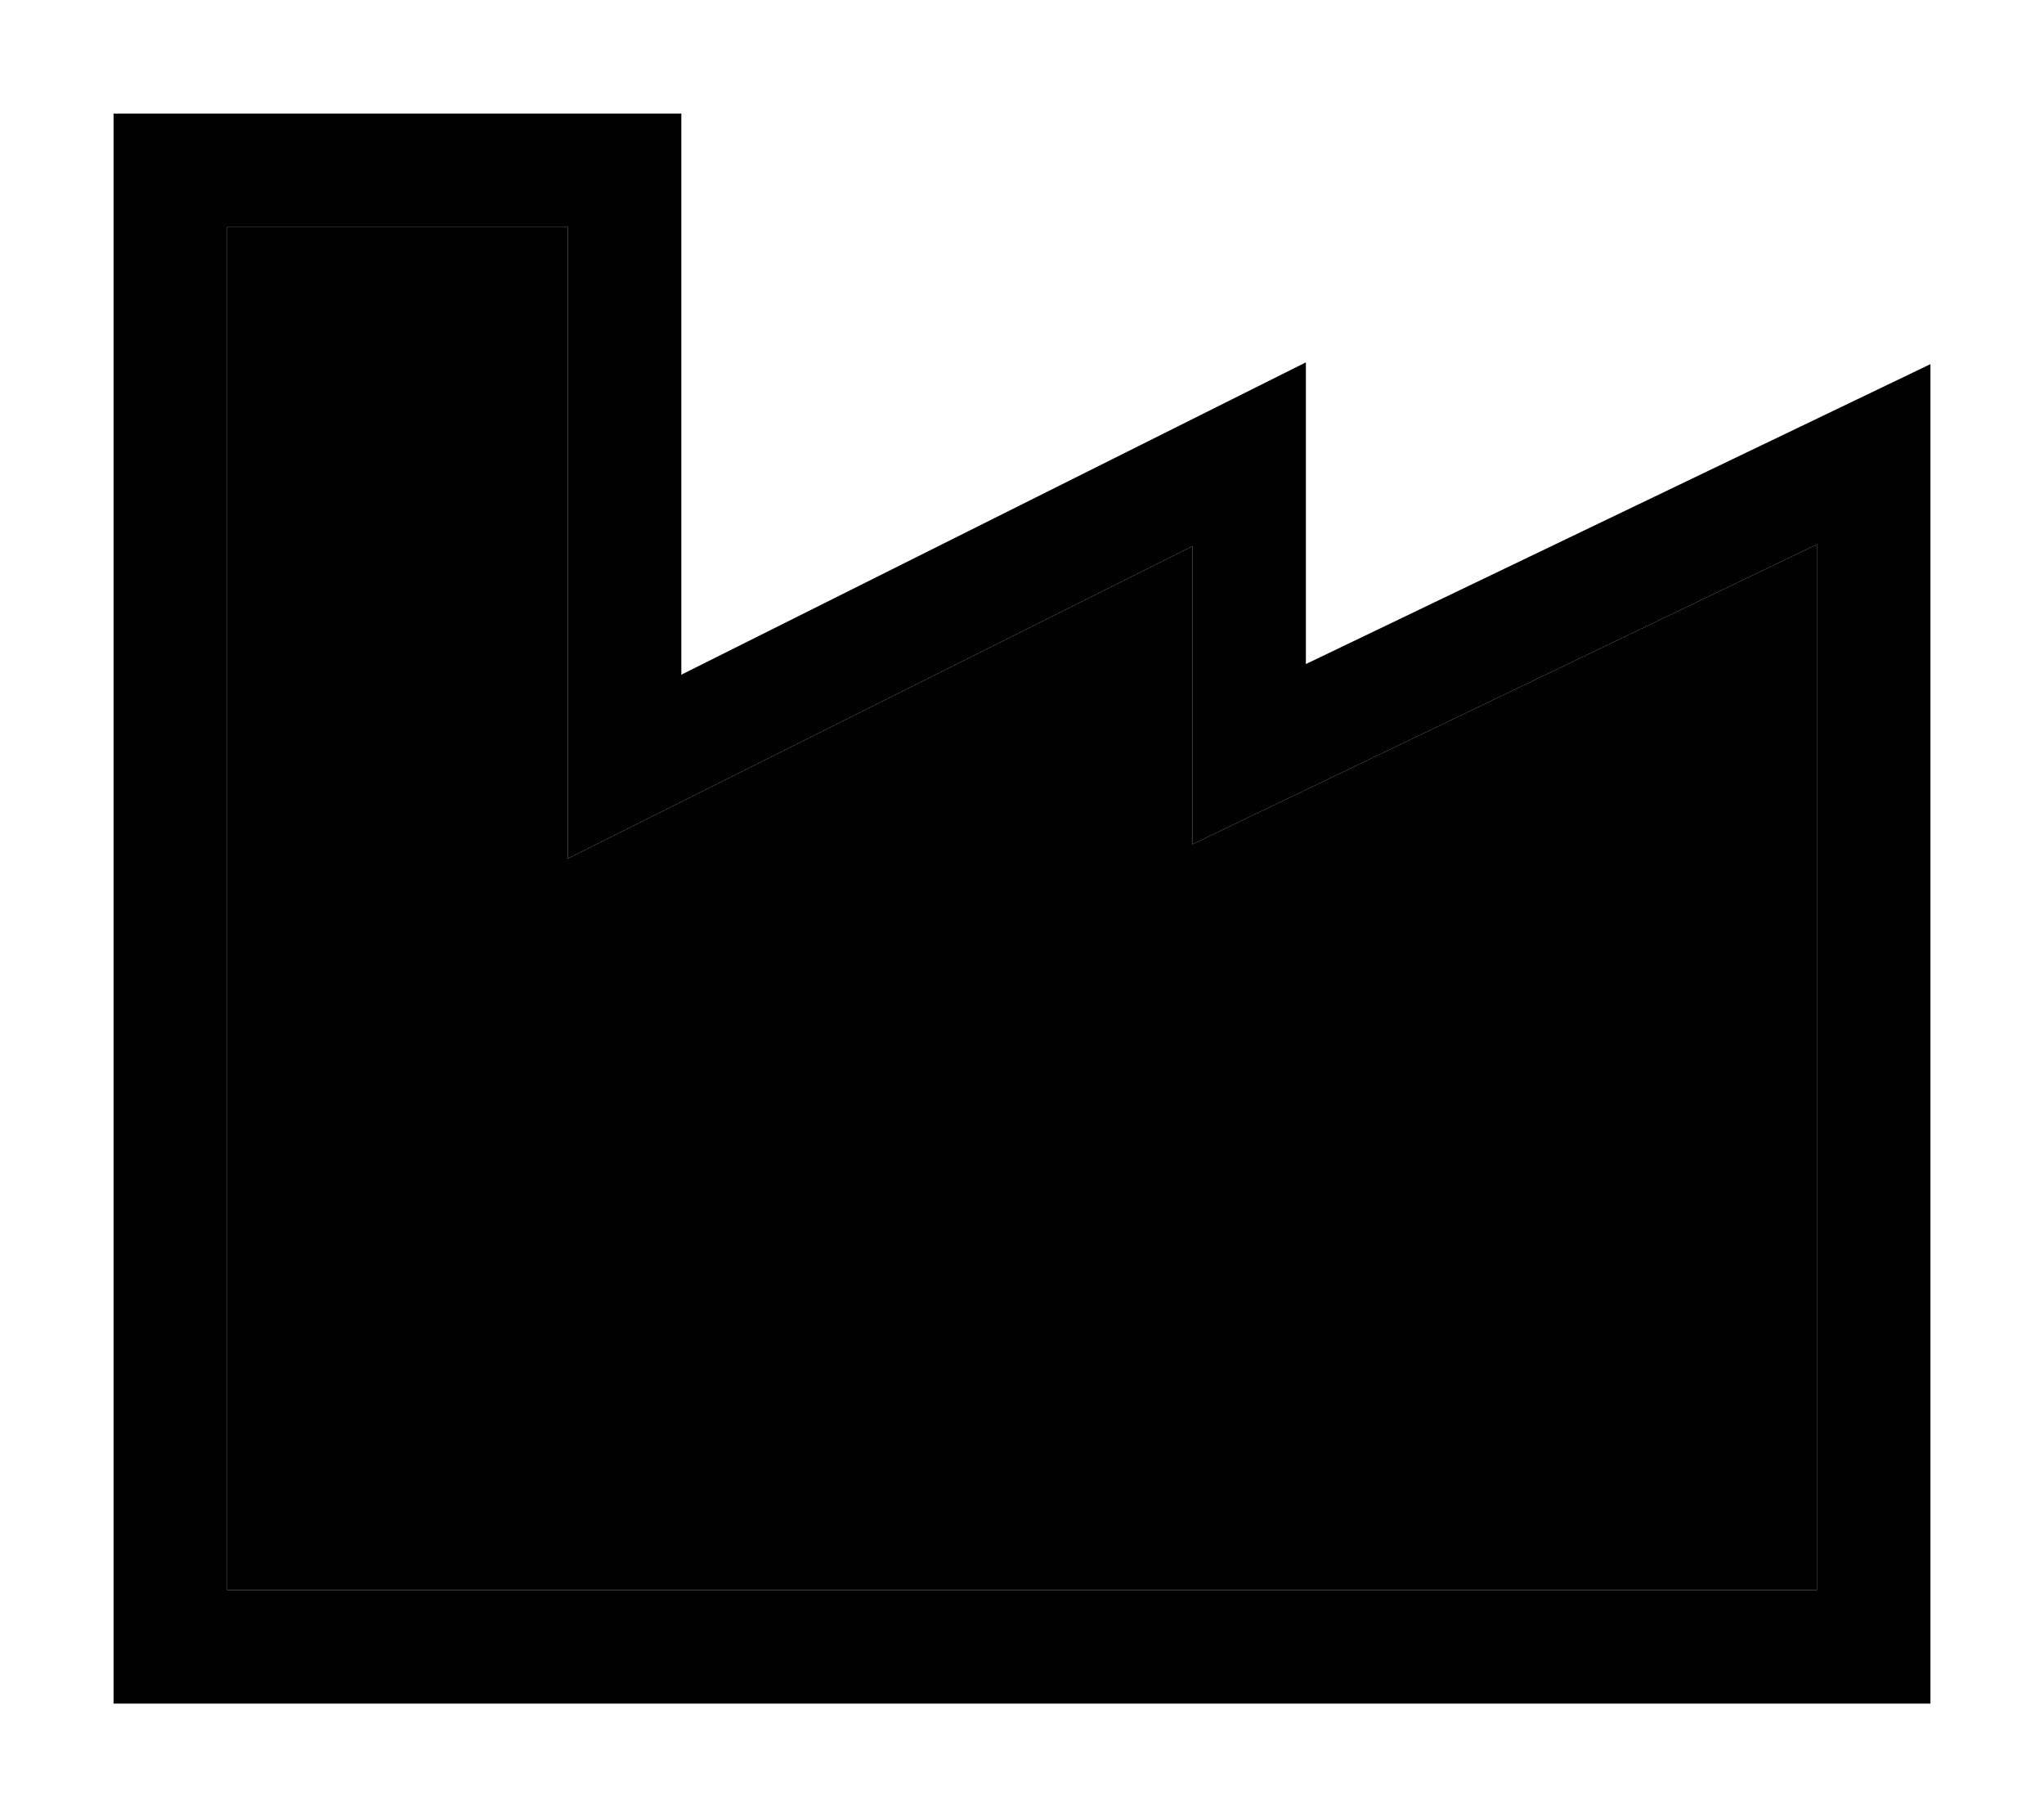 <svg xmlns="http://www.w3.org/2000/svg" viewBox="0 0 576 512"><path class="pr-icon-duotone-secondary" d="M64 64l96 0 0 152 0 25.9 23.2-11.6L336 153.9l0 58.6 0 25.4 22.9-11L512 153.4 512 256l0 64 0 128L64 448l0-64 0-128L64 64z"/><path class="pr-icon-duotone-primary" d="M32 32l16 0 128 0 16 0 0 16 0 142.1 152.8-76.4L368 102.1l0 25.9 0 59.1 153.1-73.5 22.9-11 0 25.4 0 128 0 64 0 144 0 16-16 0L48 480l-16 0 0-16 0-80 0-128L32 48l0-16zM64 64l0 192 0 128 0 64 448 0 0-128 0-64 0-102.6L358.9 226.9l-22.9 11 0-25.4 0-58.6L183.2 230.3 160 241.9l0-25.9 0-152L64 64z"/></svg>